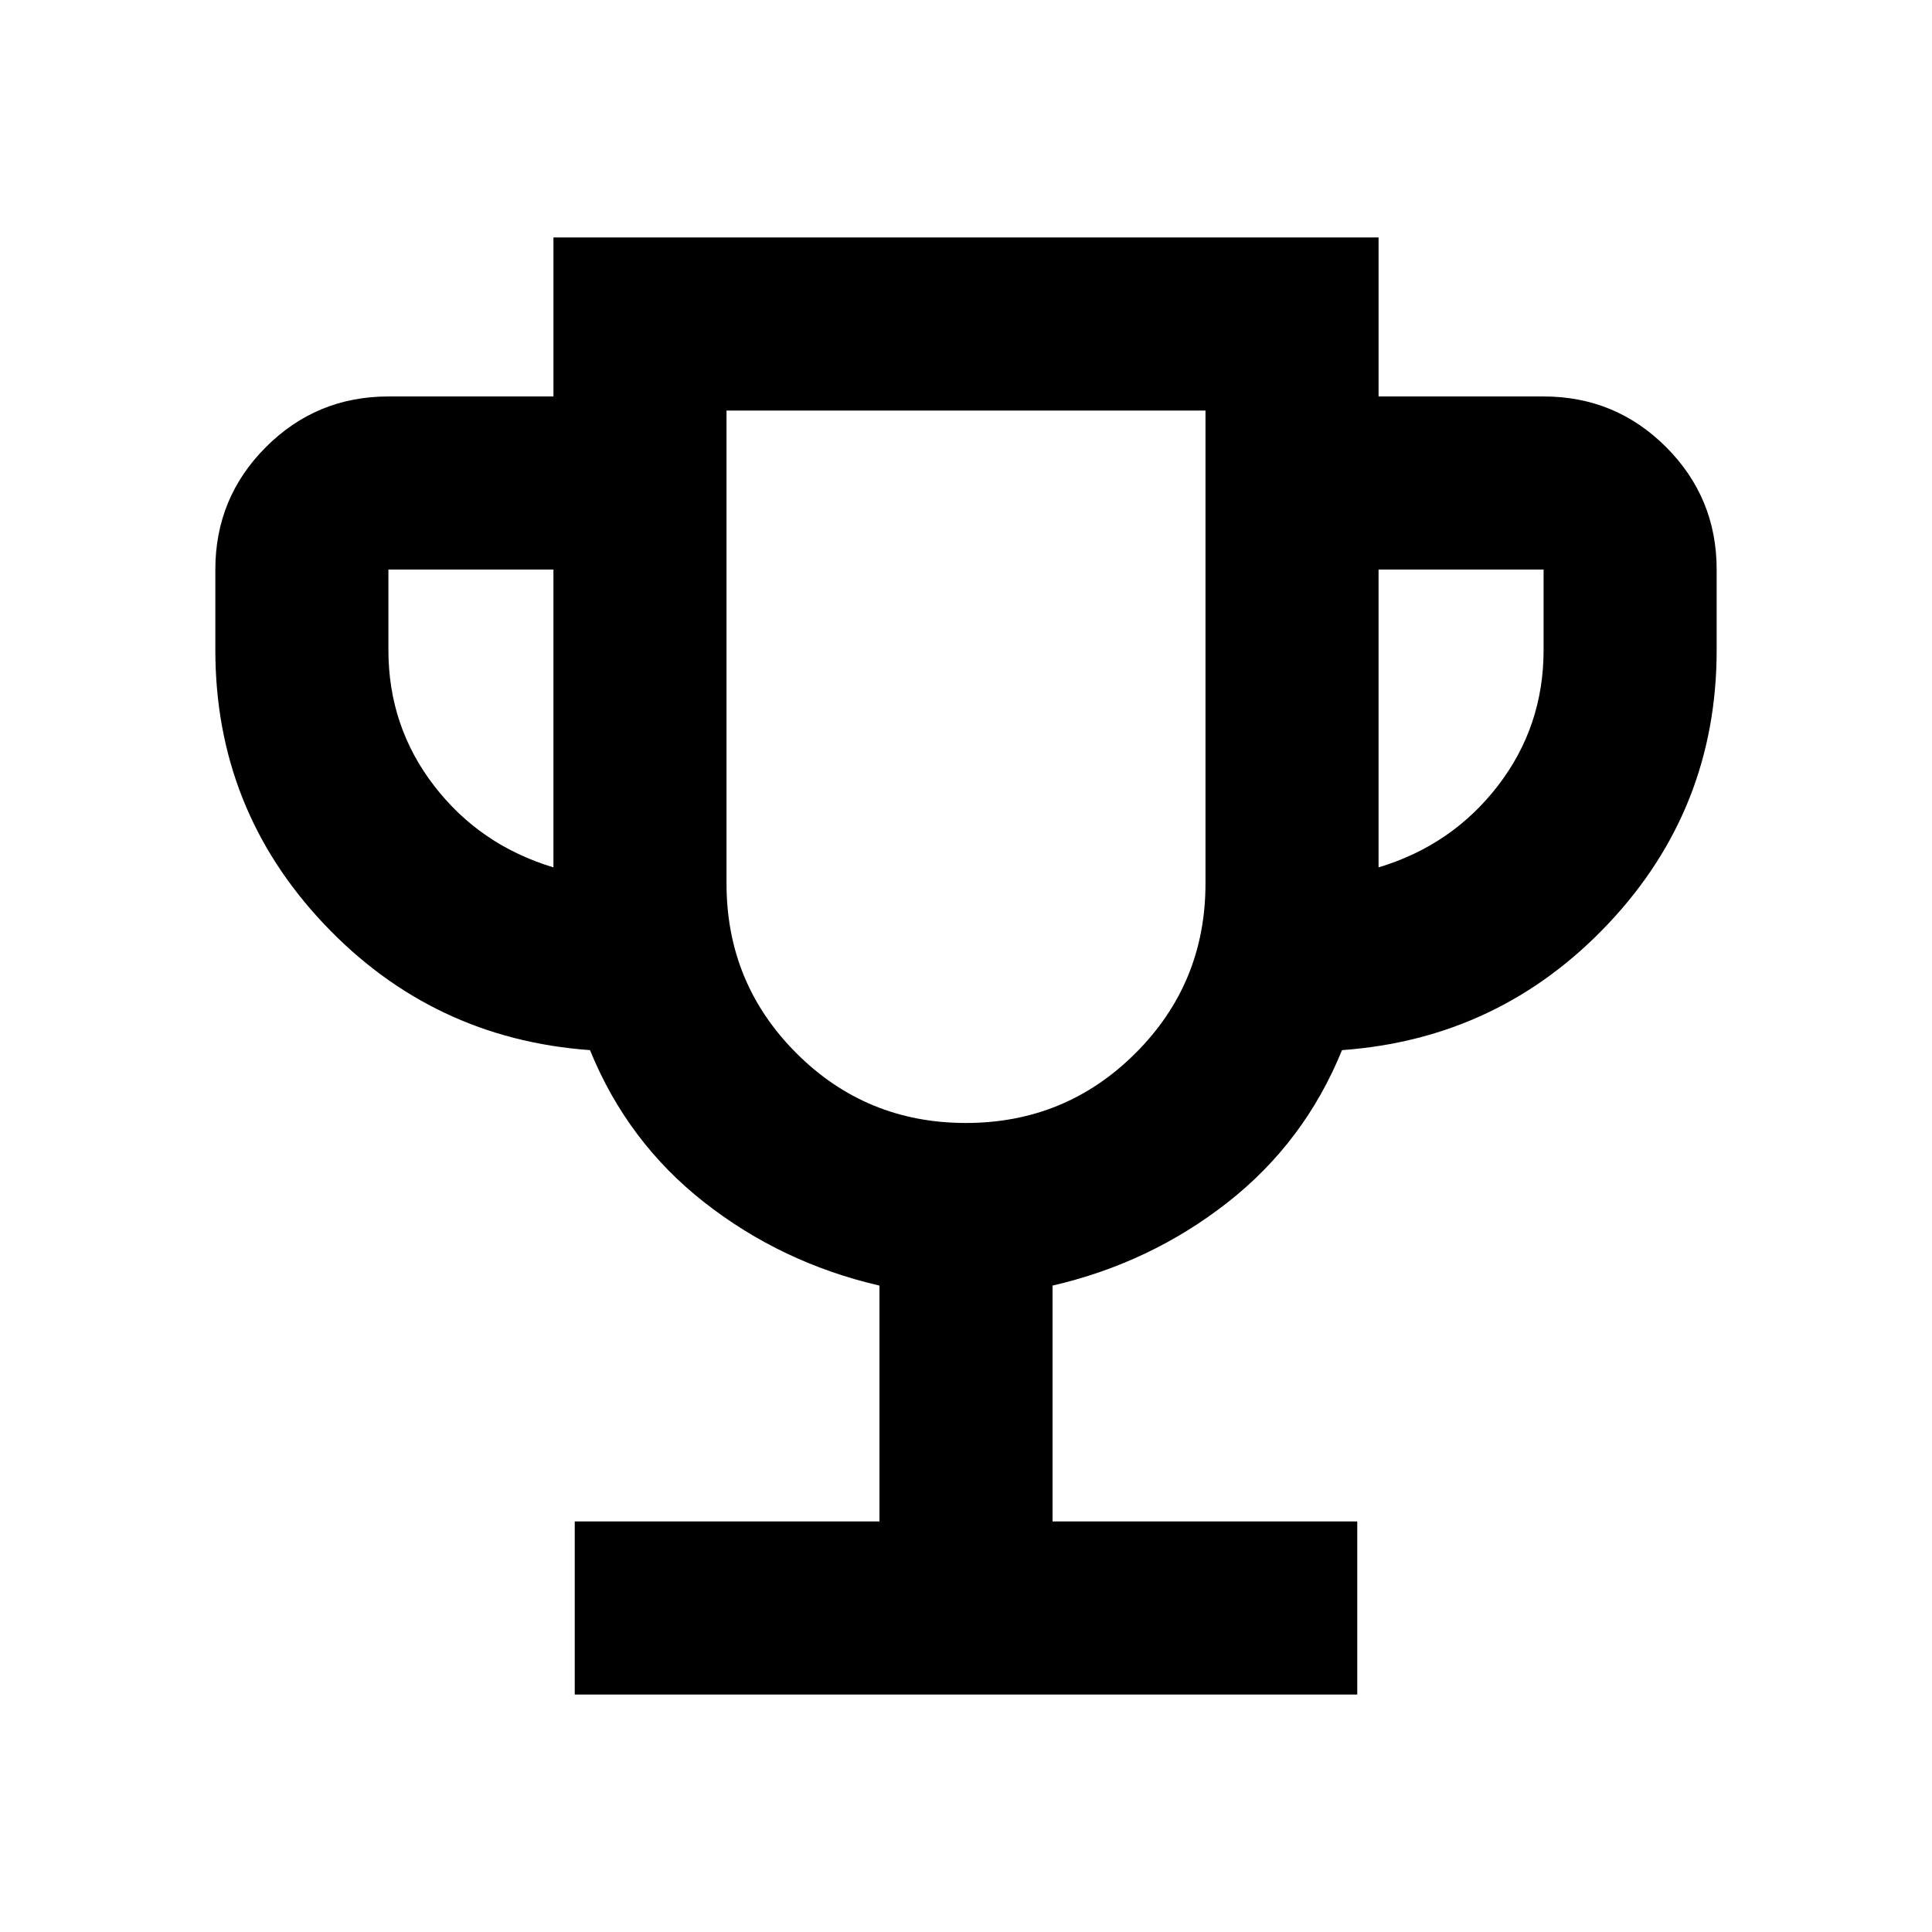 <svg xmlns="http://www.w3.org/2000/svg" height="24" viewBox="0 -960 960 960" width="24"><path d="M285.587-118v-86H437v-117.195q-48.5-11.218-86.859-41.229-38.359-30.011-56.974-75.771-78.319-5.653-132.243-62.74Q107-558.022 107-637v-40q0-35.72 25.14-60.86T193-763h82v-79h410v79h82q35.72 0 60.86 25.14T853-677v40q0 78.978-53.924 136.065t-132.243 62.74q-18.615 45.76-56.974 75.771Q571.5-332.413 523-321.195V-204h151.413v86H285.587ZM275-529v-148h-82v40q0 38 22.75 67.5T275-529Zm204.941 127q49.559 0 84.309-34.708Q599-471.417 599-521v-235H361v235q0 49.583 34.691 84.292Q430.382-402 479.941-402ZM685-529q36.5-11 59.25-40.5T767-637v-40h-82v148Zm-205-50Z"/></svg>